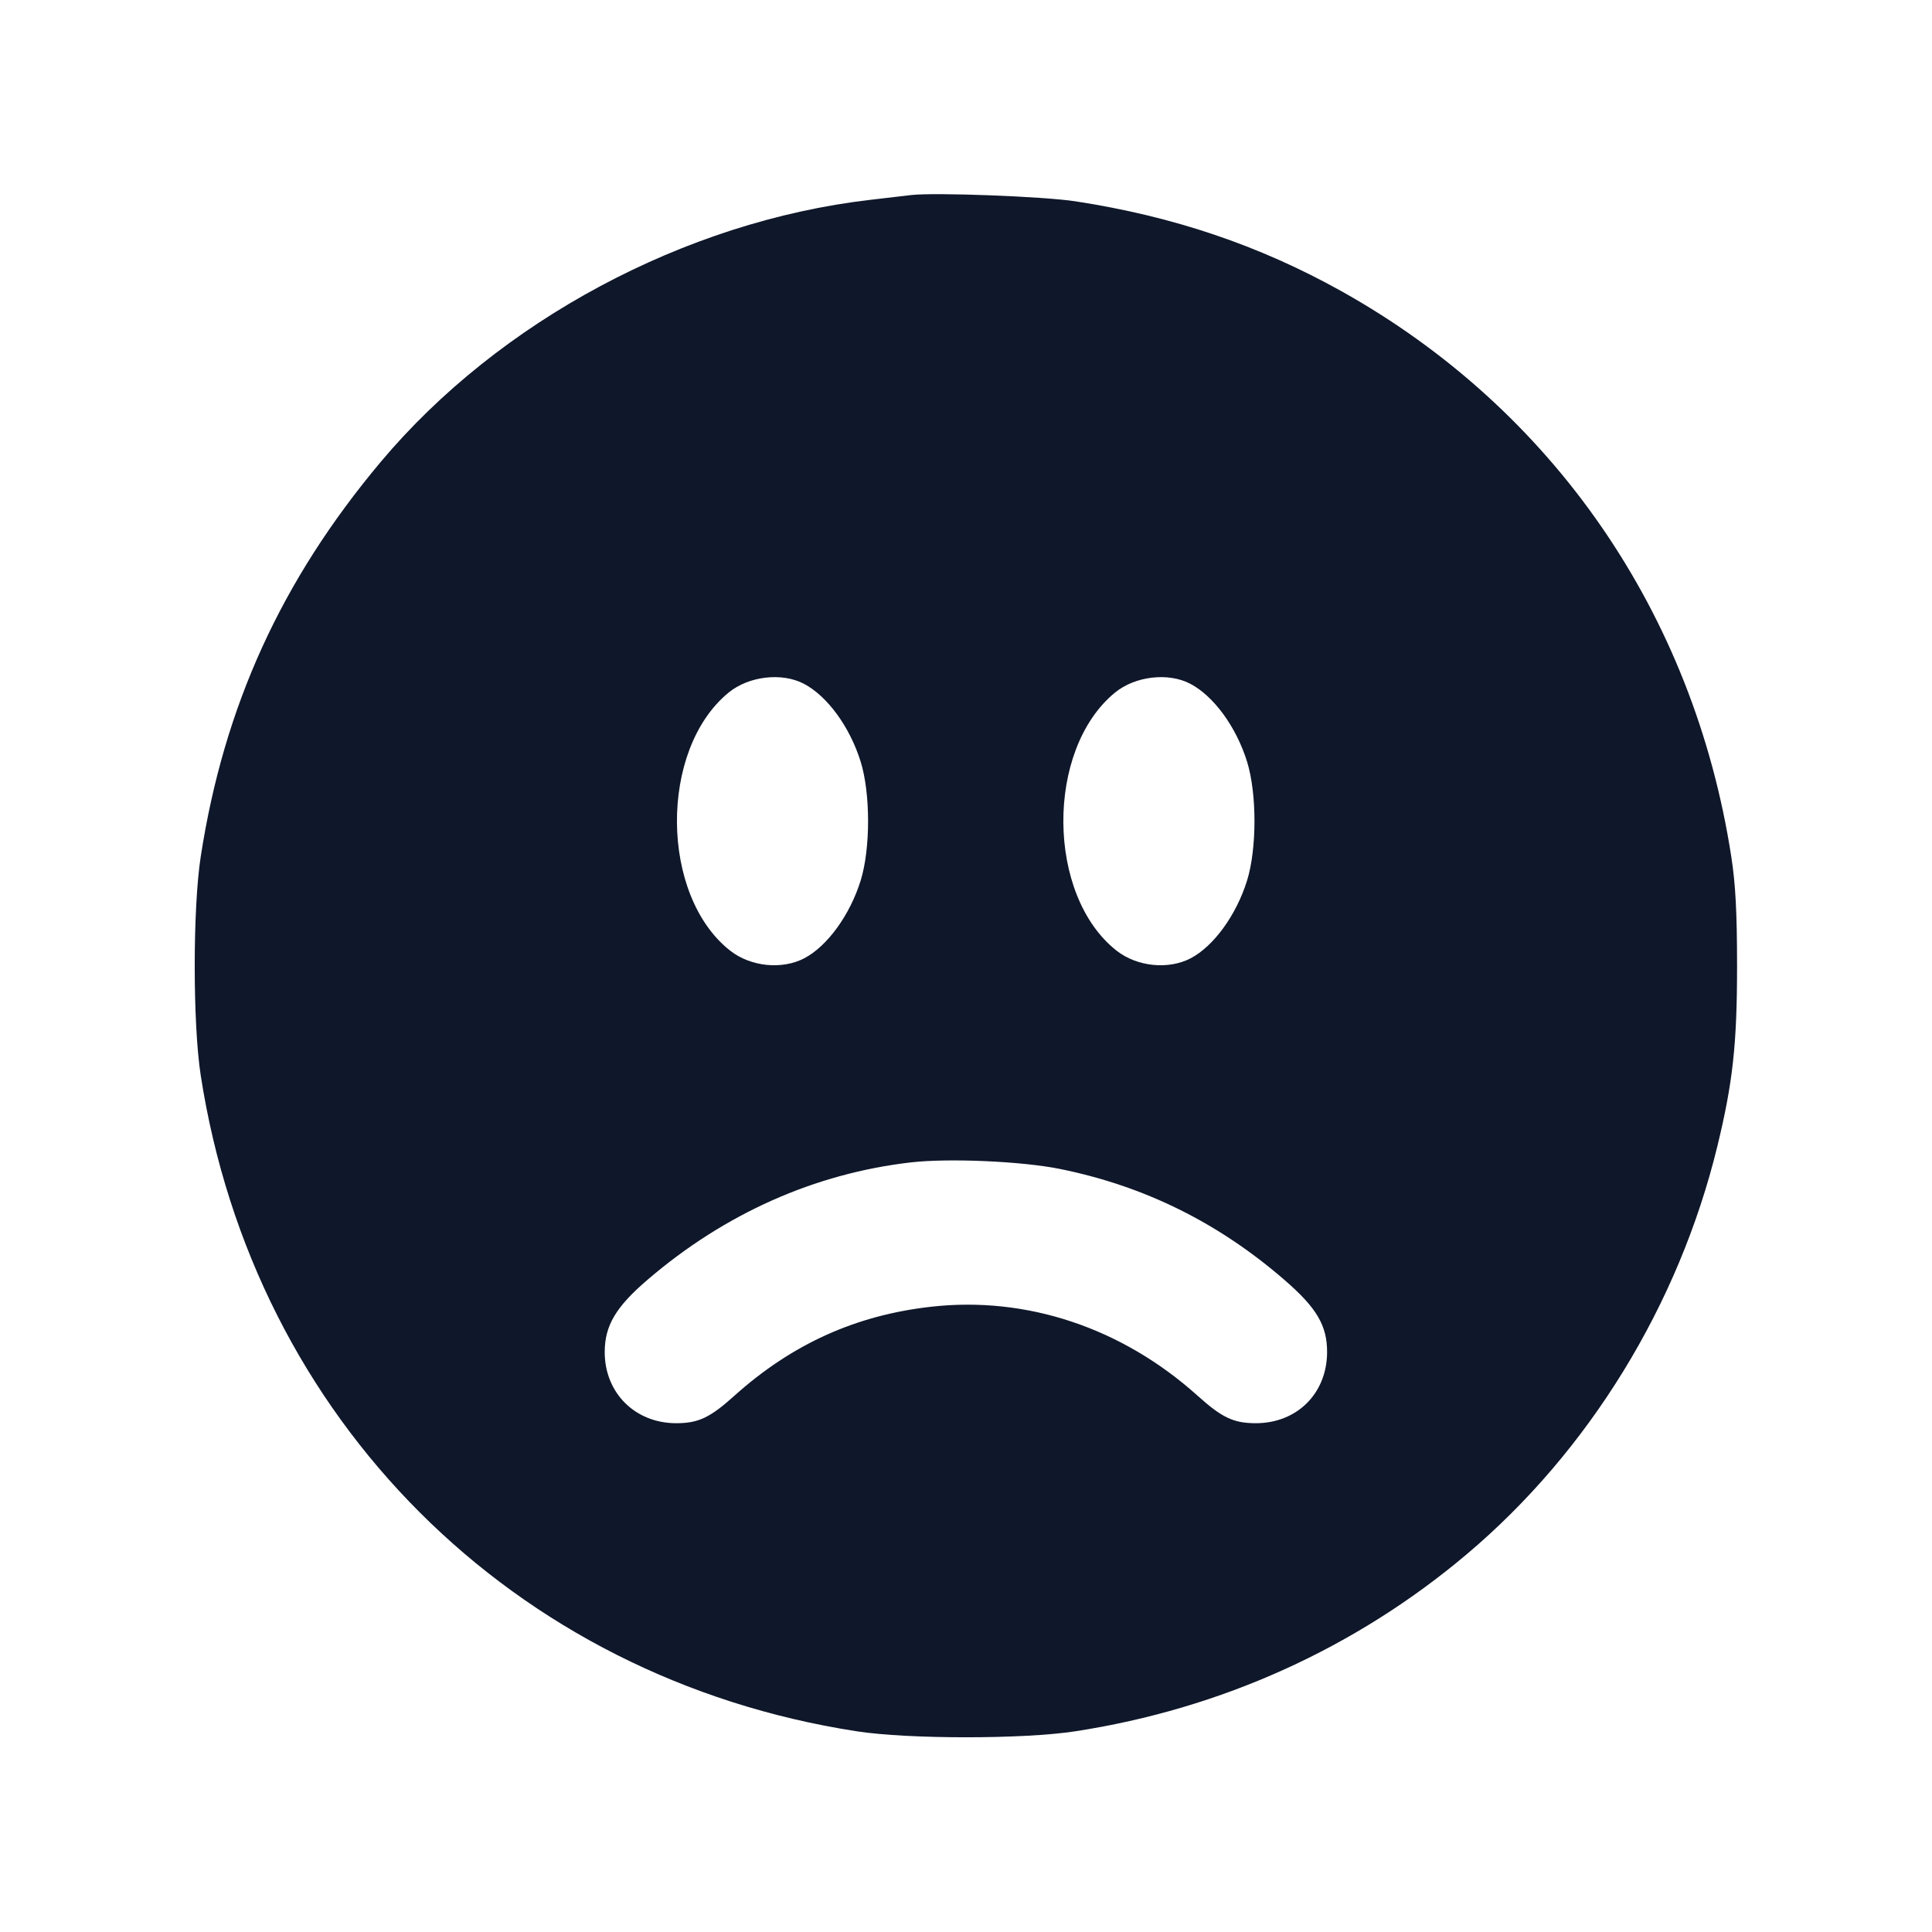 <svg width="20" height="20" viewBox="0 0 20 20" fill="none" xmlns="http://www.w3.org/2000/svg"><path d="M9.433 2.019 C 9.369 2.027,9.177 2.049,9.007 2.069 C 7.090 2.292,5.164 3.324,3.941 4.782 C 2.913 6.007,2.318 7.311,2.078 8.867 C 1.995 9.402,1.995 10.598,2.078 11.133 C 2.628 14.691,5.309 17.372,8.867 17.922 C 9.402 18.005,10.598 18.005,11.133 17.922 C 12.644 17.689,14.032 17.061,15.183 16.090 C 16.447 15.024,17.377 13.512,17.778 11.866 C 17.938 11.208,17.982 10.810,17.982 10.000 C 17.982 9.447,17.966 9.149,17.922 8.867 C 17.533 6.348,16.075 4.235,13.882 3.012 C 13.033 2.539,12.144 2.239,11.133 2.084 C 10.800 2.033,9.680 1.991,9.433 2.019 M8.321 7.078 C 8.564 7.205,8.797 7.524,8.909 7.883 C 9.012 8.213,9.012 8.787,8.909 9.117 C 8.798 9.473,8.564 9.795,8.326 9.920 C 8.096 10.040,7.773 10.008,7.561 9.843 C 6.832 9.274,6.821 7.761,7.542 7.170 C 7.750 6.999,8.094 6.959,8.321 7.078 M12.321 7.078 C 12.564 7.205,12.797 7.524,12.909 7.883 C 13.012 8.213,13.012 8.787,12.909 9.117 C 12.798 9.473,12.564 9.795,12.326 9.920 C 12.096 10.040,11.773 10.008,11.561 9.843 C 10.832 9.274,10.821 7.761,11.542 7.170 C 11.750 6.999,12.094 6.959,12.321 7.078 M10.973 12.101 C 11.847 12.278,12.613 12.657,13.298 13.251 C 13.631 13.539,13.739 13.723,13.738 13.999 C 13.736 14.425,13.426 14.733,13.000 14.733 C 12.771 14.733,12.650 14.676,12.398 14.449 C 11.616 13.746,10.630 13.416,9.642 13.527 C 8.861 13.614,8.199 13.913,7.602 14.449 C 7.350 14.676,7.229 14.733,7.000 14.733 C 6.575 14.733,6.260 14.420,6.260 13.997 C 6.260 13.722,6.376 13.527,6.708 13.244 C 7.506 12.561,8.435 12.148,9.429 12.033 C 9.822 11.988,10.579 12.021,10.973 12.101 " fill="#0F172A" stroke="none" fill-rule="evenodd"></path></svg>